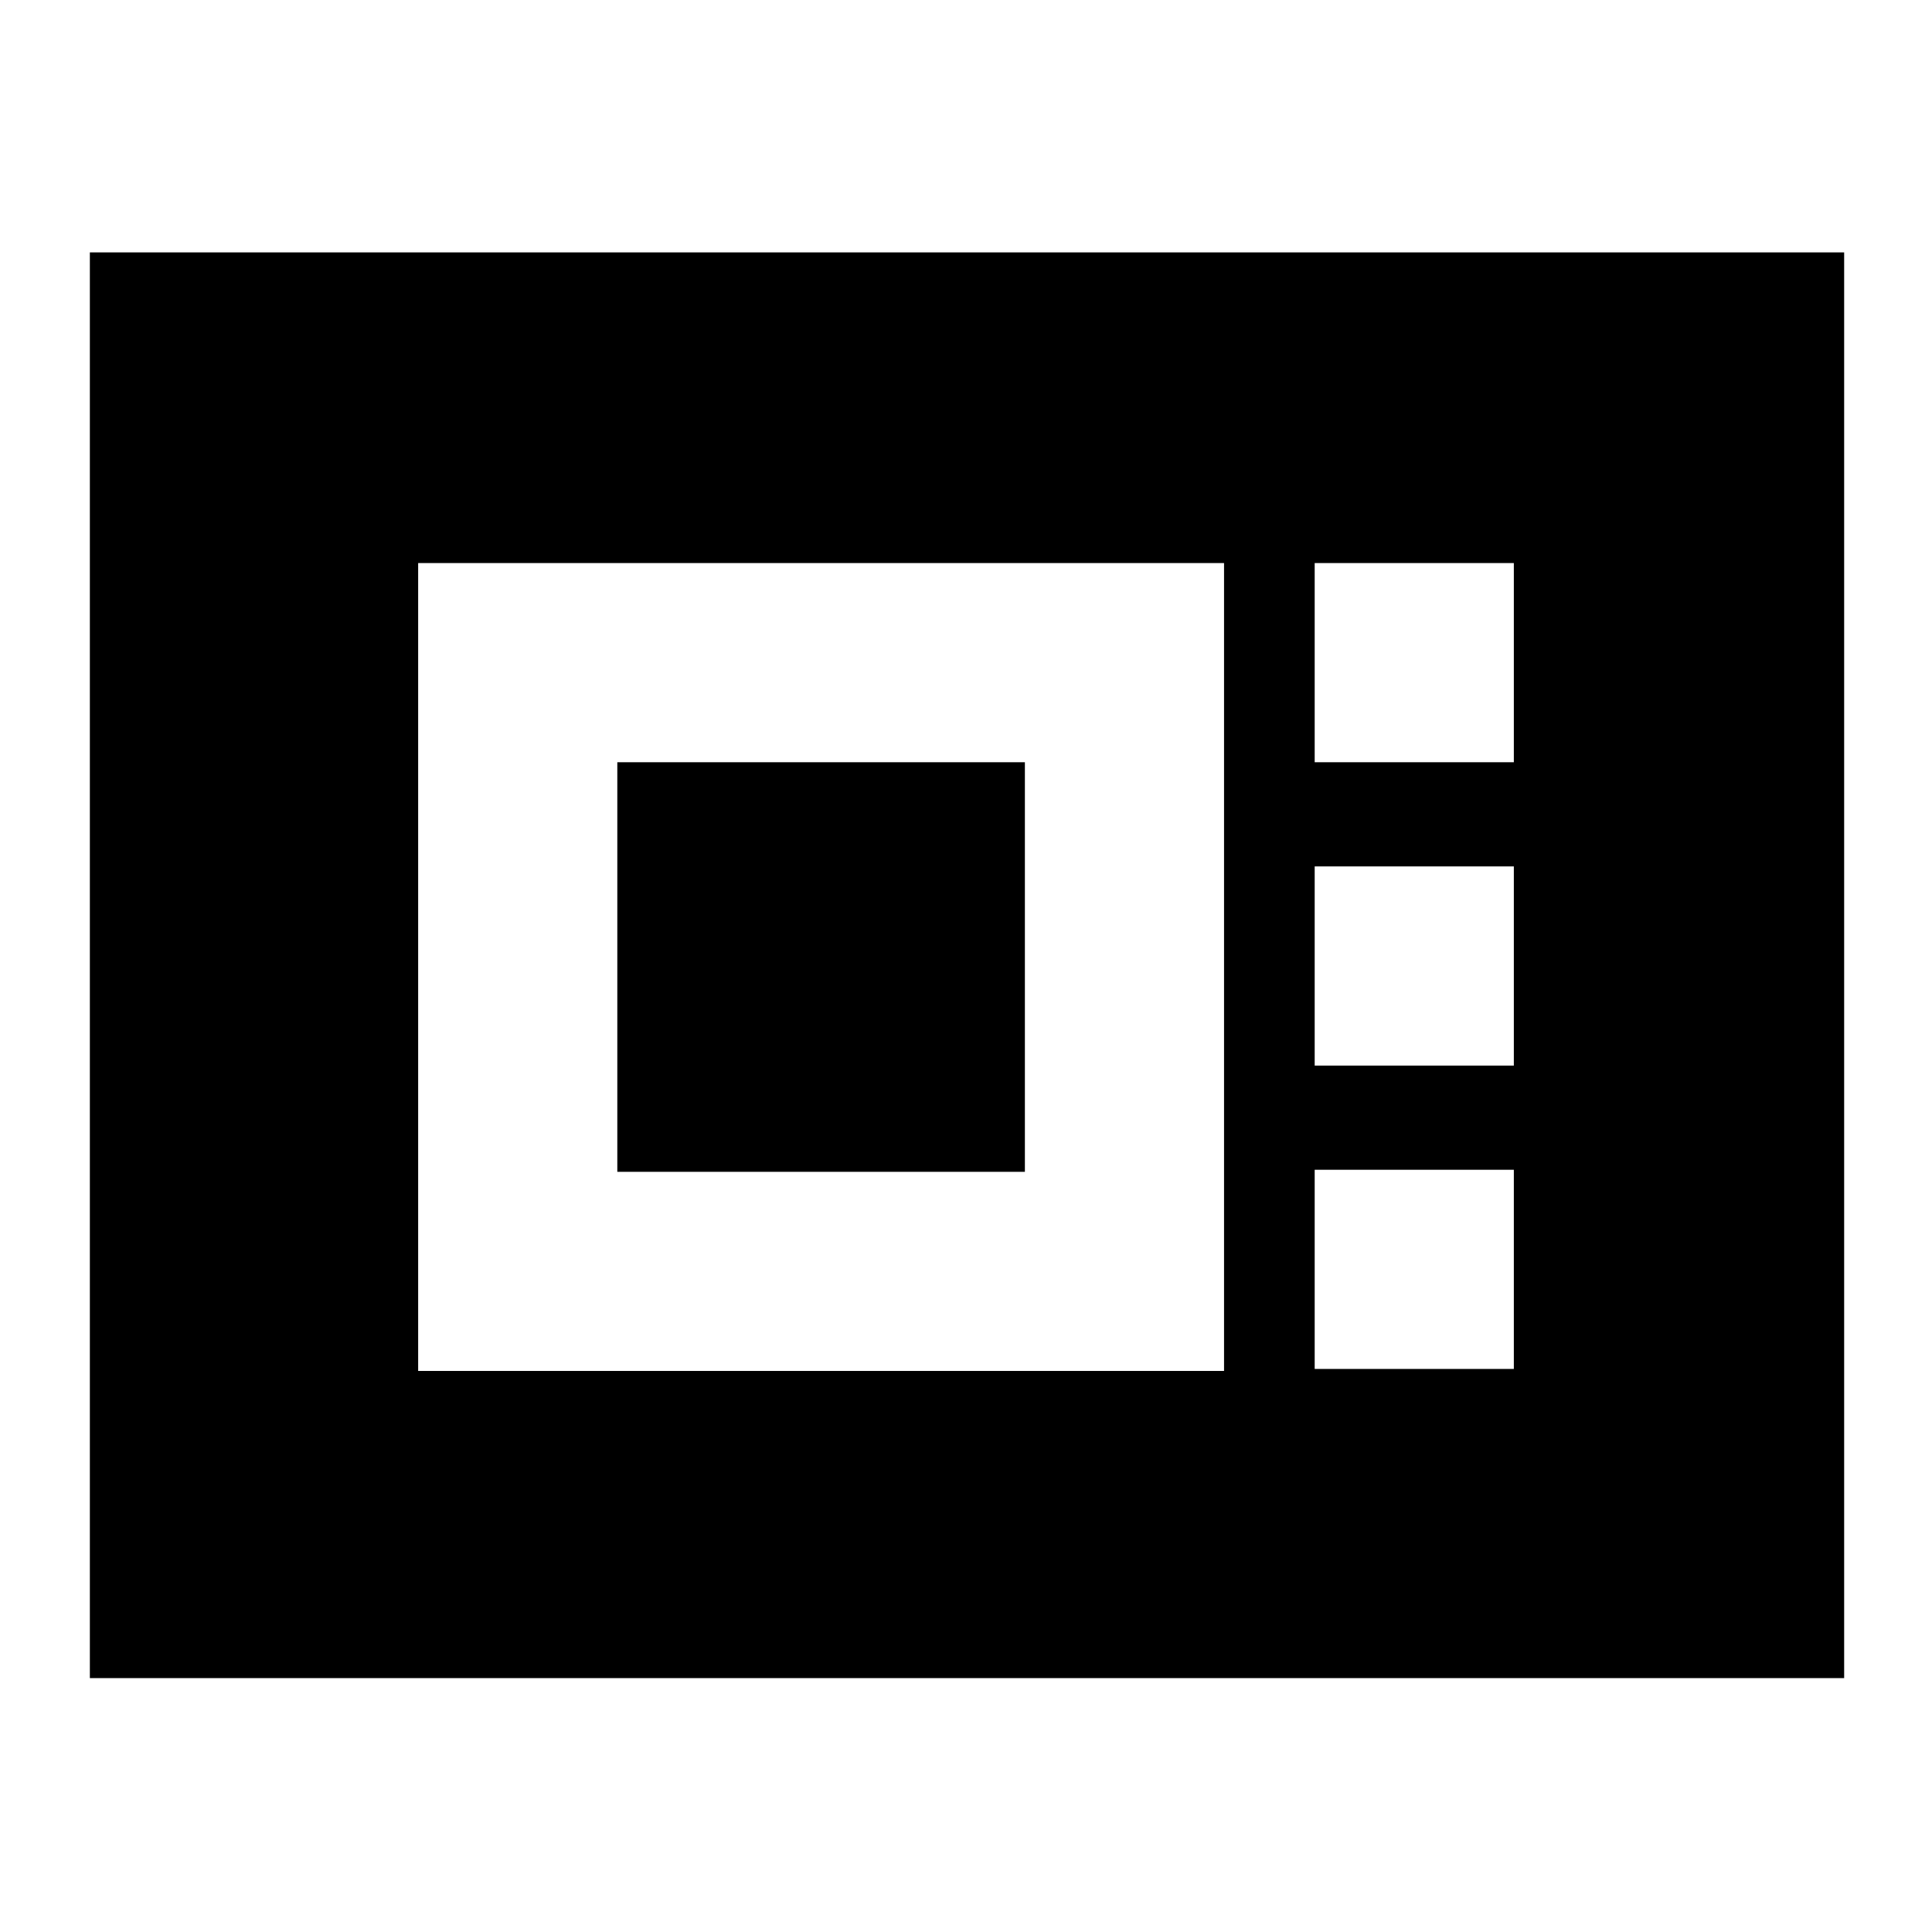 <svg xmlns="http://www.w3.org/2000/svg" height="20" viewBox="0 -960 960 960" width="20"><path d="M44.65-126.17v-708.42h871.7v708.42H44.65Zm163.13-152.61h400.44v-401.44H207.78v401.44Zm98.96-98.96v-203.52h202.52v203.52H306.74Zm346.52-203.52h98.96v-98.96h-98.96v98.96Zm0 150.74h98.96v-98.96h-98.96v98.96Zm0 150.74h98.96v-98.96h-98.96v98.96Z"/></svg>
